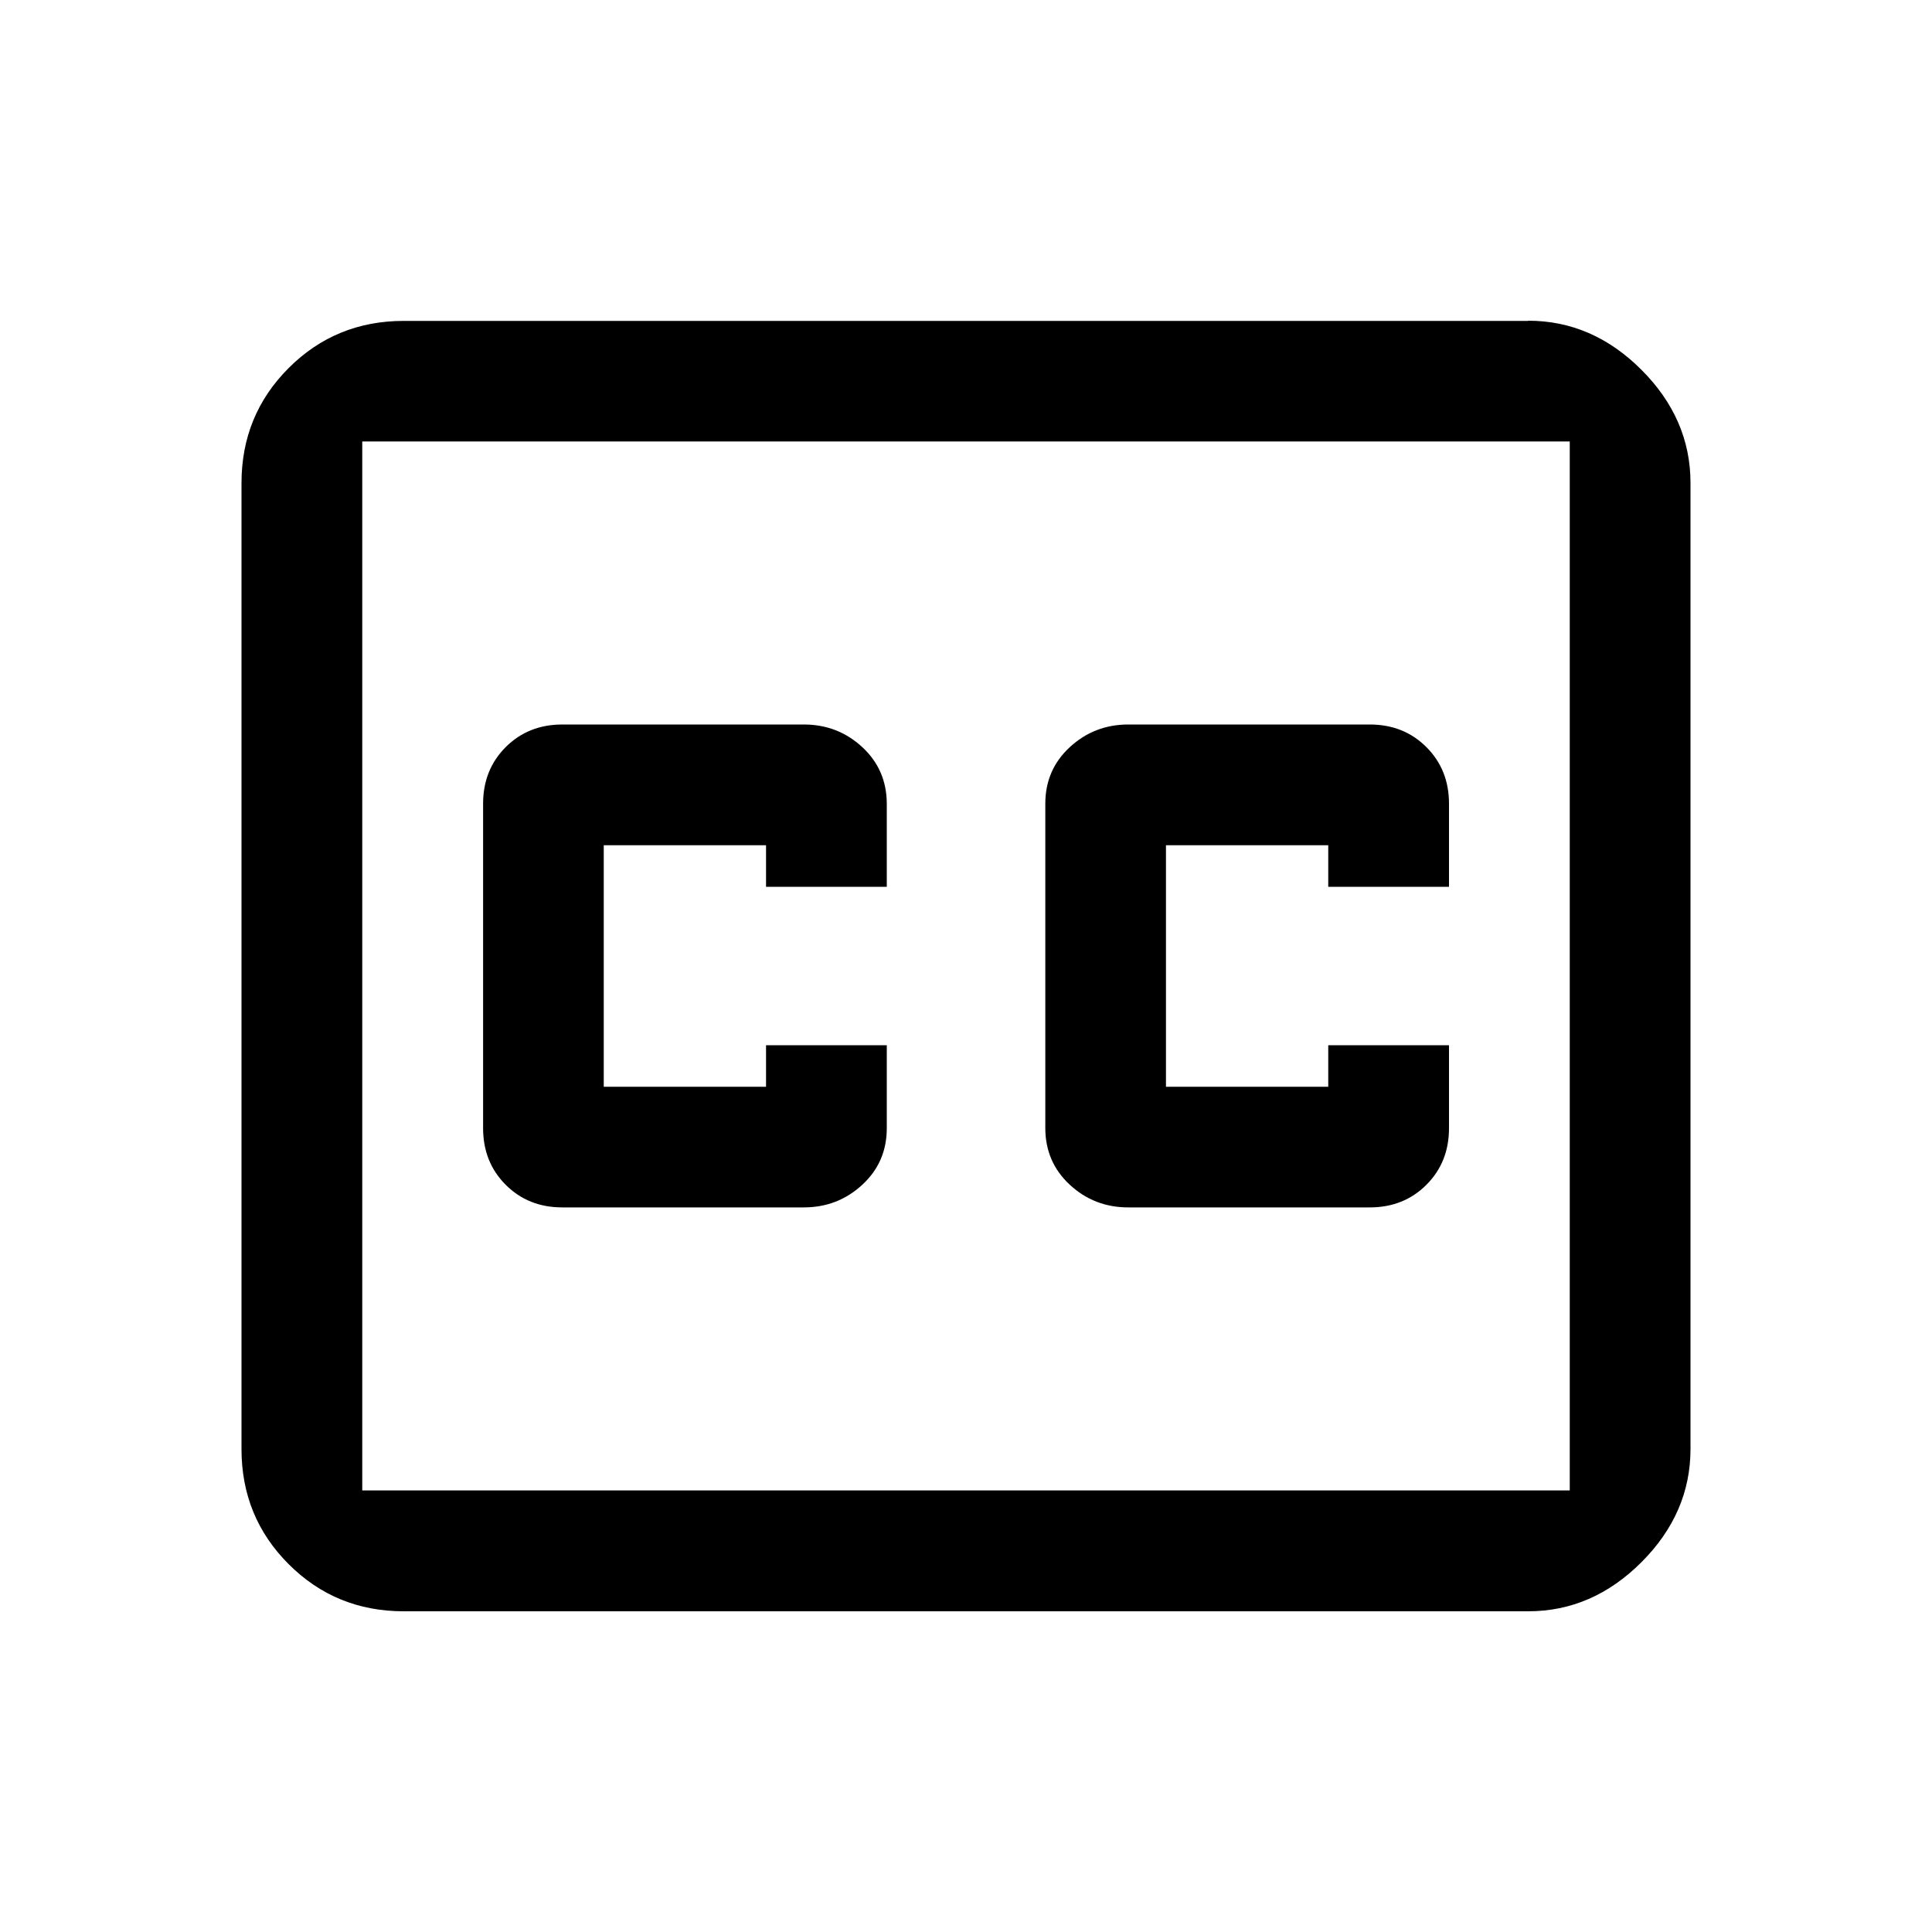 <!-- Generated by IcoMoon.io -->
<svg version="1.1" xmlns="http://www.w3.org/2000/svg" width="20" height="20" viewBox="0 0 20 20">
<title>closed_caption_off</title>
<path d="M15 9.18h-1.25v-0.43h-1.68v2.5h1.68v-0.43h1.25v0.859q0 0.352-0.234 0.586t-0.586 0.234h-2.5q-0.352 0-0.605-0.234t-0.254-0.586v-3.359q0-0.352 0.254-0.586t0.605-0.234h2.5q0.352 0 0.586 0.234t0.234 0.586v0.859zM9.18 9.18h-1.25v-0.43h-1.68v2.5h1.68v-0.43h1.25v0.859q0 0.352-0.254 0.586t-0.605 0.234h-2.5q-0.352 0-0.586-0.234t-0.234-0.586v-3.359q0-0.352 0.234-0.586t0.586-0.234h2.5q0.352 0 0.605 0.234t0.254 0.586v0.859zM15.82 3.32q0.664 0 1.172 0.508t0.508 1.172v10q0 0.664-0.508 1.172t-1.172 0.508h-11.641q-0.703 0-1.191-0.488t-0.488-1.191v-10q0-0.703 0.488-1.191t1.191-0.488h11.641zM16.25 4.57h-12.5v10.859h12.5v-10.859z"></path>
</svg>
